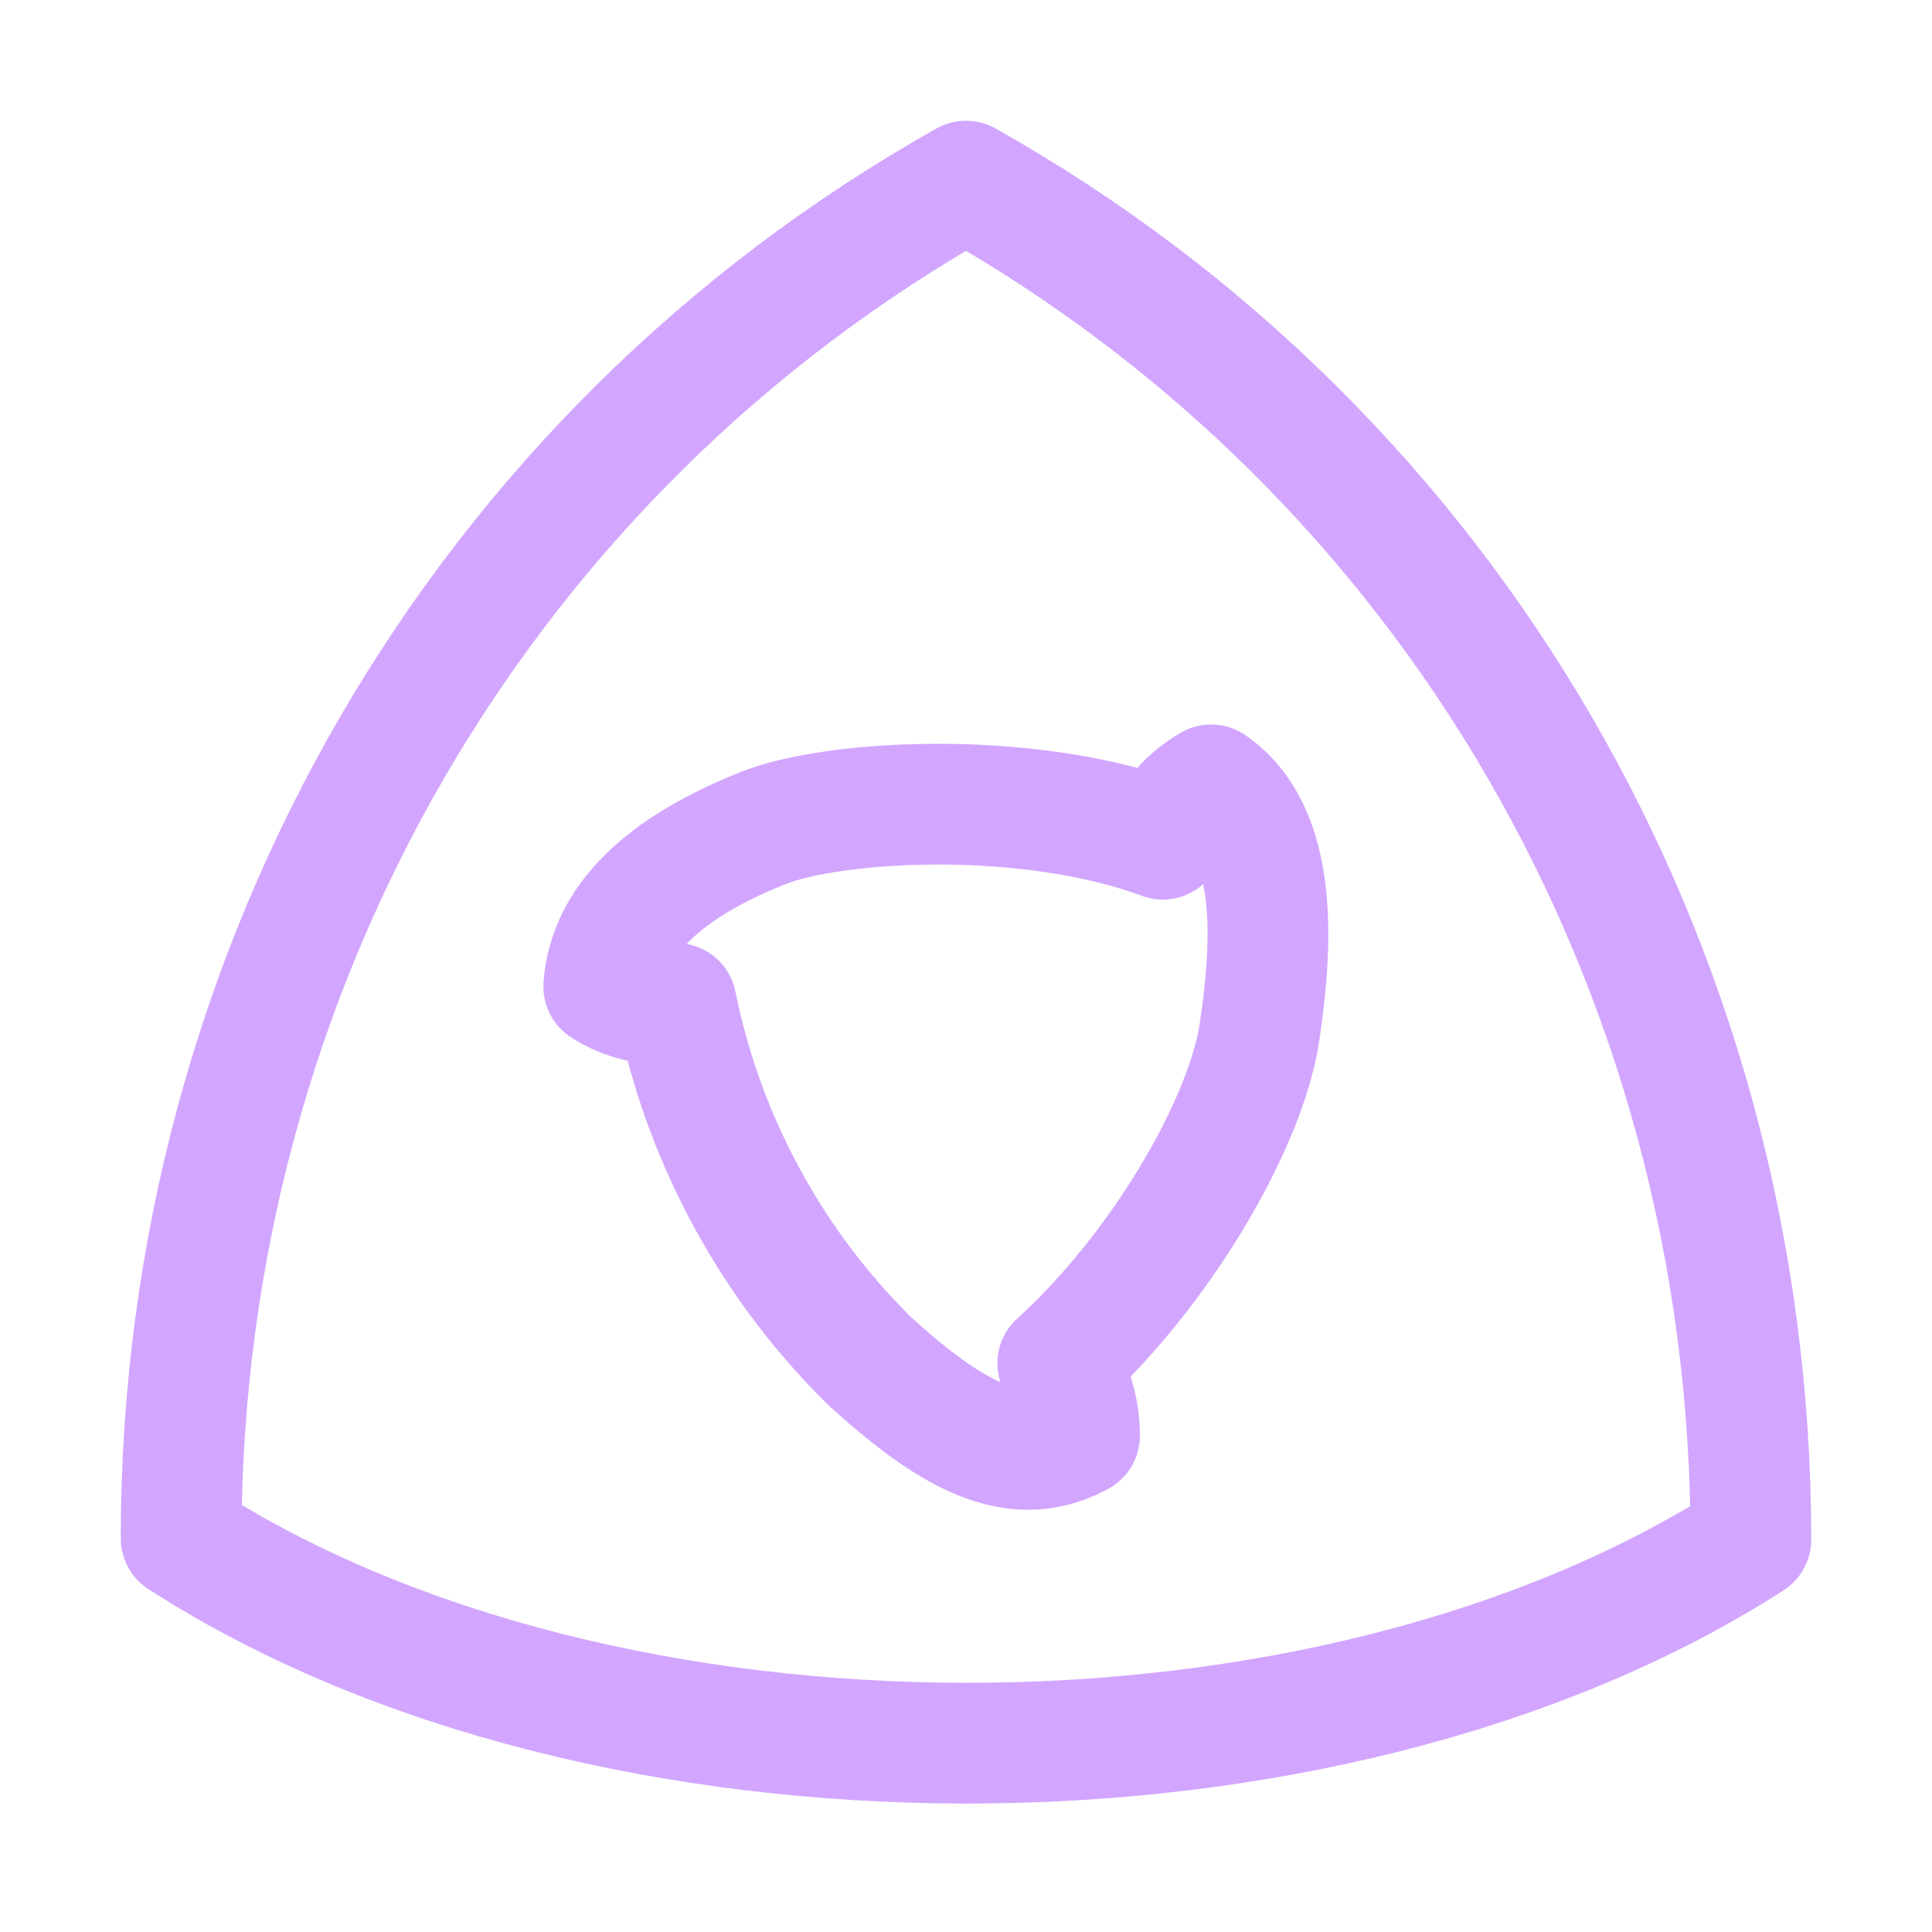 <svg xmlns="http://www.w3.org/2000/svg" width="16" height="16"><g fill="none" fill-rule="evenodd" stroke="#D2A6FF" stroke-linecap="round" stroke-linejoin="round"><path d="M8 1.5C4 3.75 1.5 8 1.5 12.74 5 15 11 15 14.5 12.75 14.5 8 12 3.75 8 1.5Z"/><path d="M10.43 8.55c-.11.74-.8 1.95-1.67 2.74.12.18.18.39.18.6-.55.3-1.09-.03-1.74-.62a5.77 5.77 0 0 1-1.6-2.96.91.91 0 0 1-.6-.14c.05-.68.73-1.08 1.34-1.32.61-.23 2.18-.31 3.29.1.08-.2.23-.35.4-.45.58.4.5 1.38.4 2.05Z"/></g></svg>